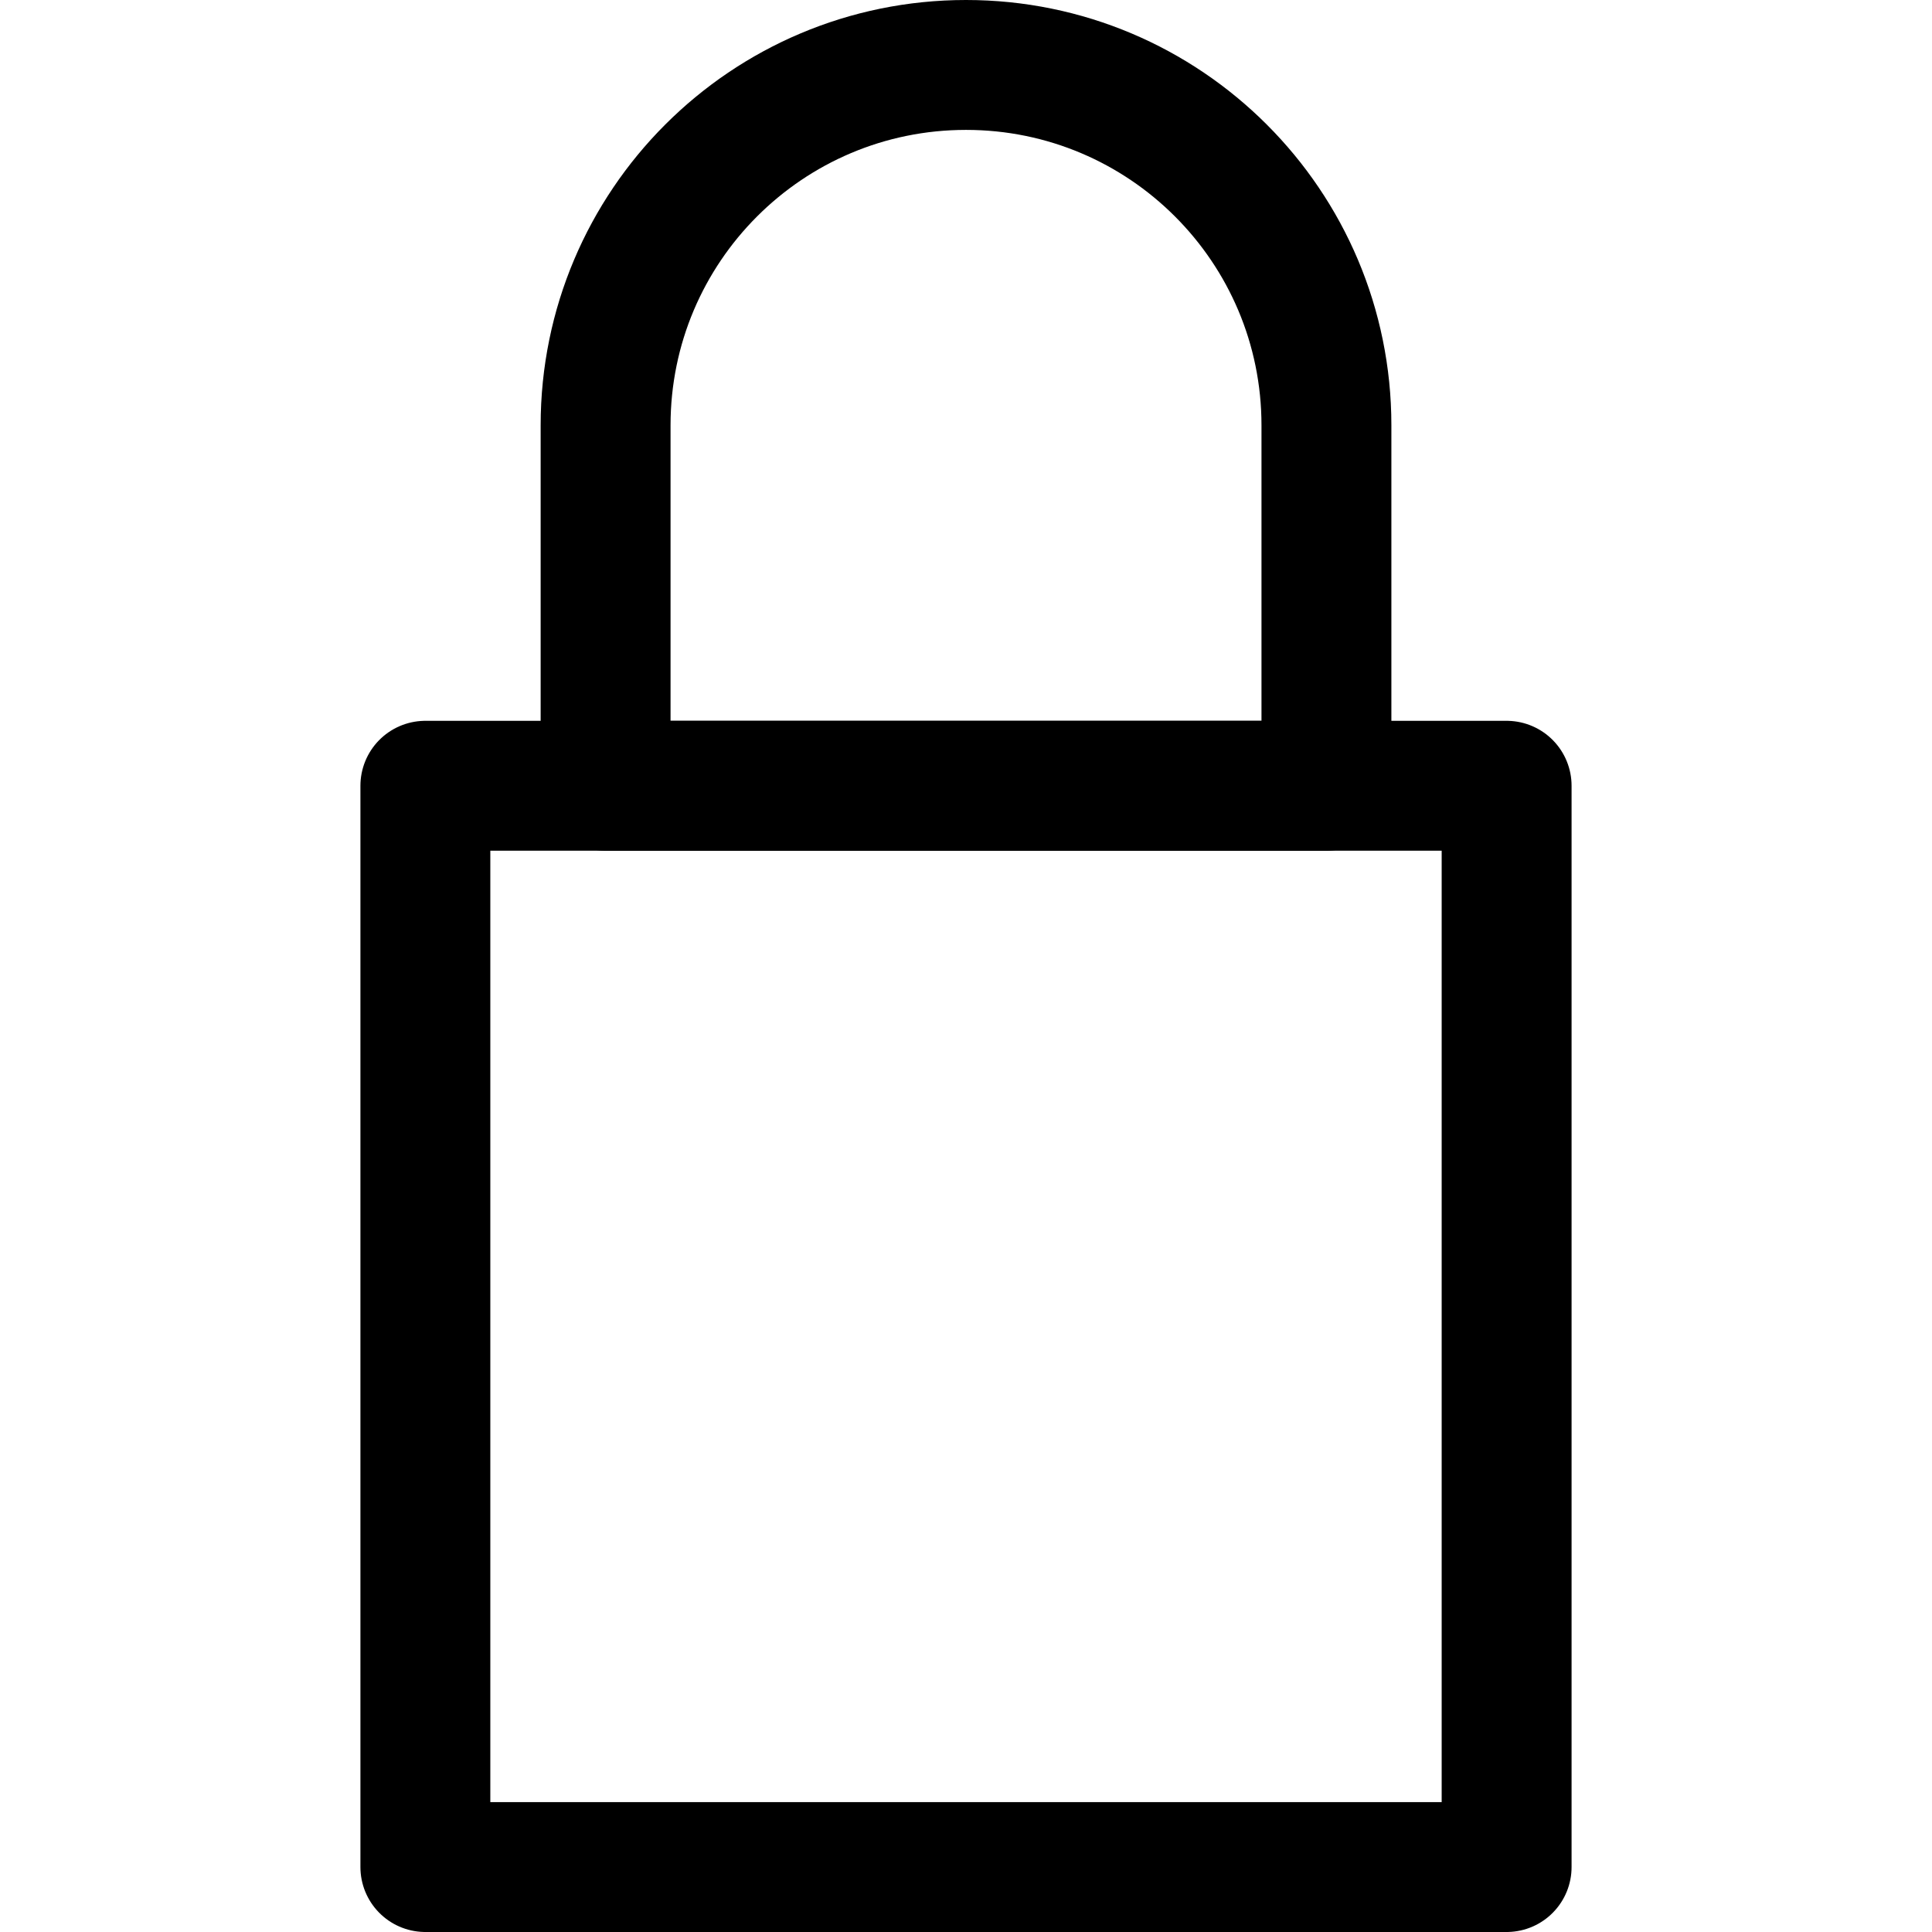 <?xml version="1.0" encoding="iso-8859-1"?>
<!-- Generator: Adobe Illustrator 18.0.0, SVG Export Plug-In . SVG Version: 6.00 Build 0)  -->
<!DOCTYPE svg PUBLIC "-//W3C//DTD SVG 1.1//EN" "http://www.w3.org/Graphics/SVG/1.1/DTD/svg11.dtd">
<svg version="1.1" id="Capa_1" xmlns="http://www.w3.org/2000/svg" xmlns:xlink="http://www.w3.org/1999/xlink" x="0px" y="0px"
	 viewBox="0 0 223.095 223.095" style="enable-background:new 0 0 223.095 223.095;" xml:space="preserve">
<g>
	<path style="fill:none;stroke:#000000;stroke-width:15;stroke-linecap:round;stroke-linejoin:round;stroke-miterlimit:10;" d="
		M111.549,7.5C88.564,7.5,69.93,26.129,69.93,49.115v41.621h83.238V49.115C153.168,26.129,134.535,7.5,111.549,7.5z"/>
	
		<rect x="49.119" y="90.736" style="fill:none;stroke:#000000;stroke-width:15;stroke-linecap:round;stroke-linejoin:round;stroke-miterlimit:10;" width="124.856" height="124.859"/>
</g>
<g>
</g>
<g>
</g>
<g>
</g>
<g>
</g>
<g>
</g>
<g>
</g>
<g>
</g>
<g>
</g>
<g>
</g>
<g>
</g>
<g>
</g>
<g>
</g>
<g>
</g>
<g>
</g>
<g>
</g>
</svg>
